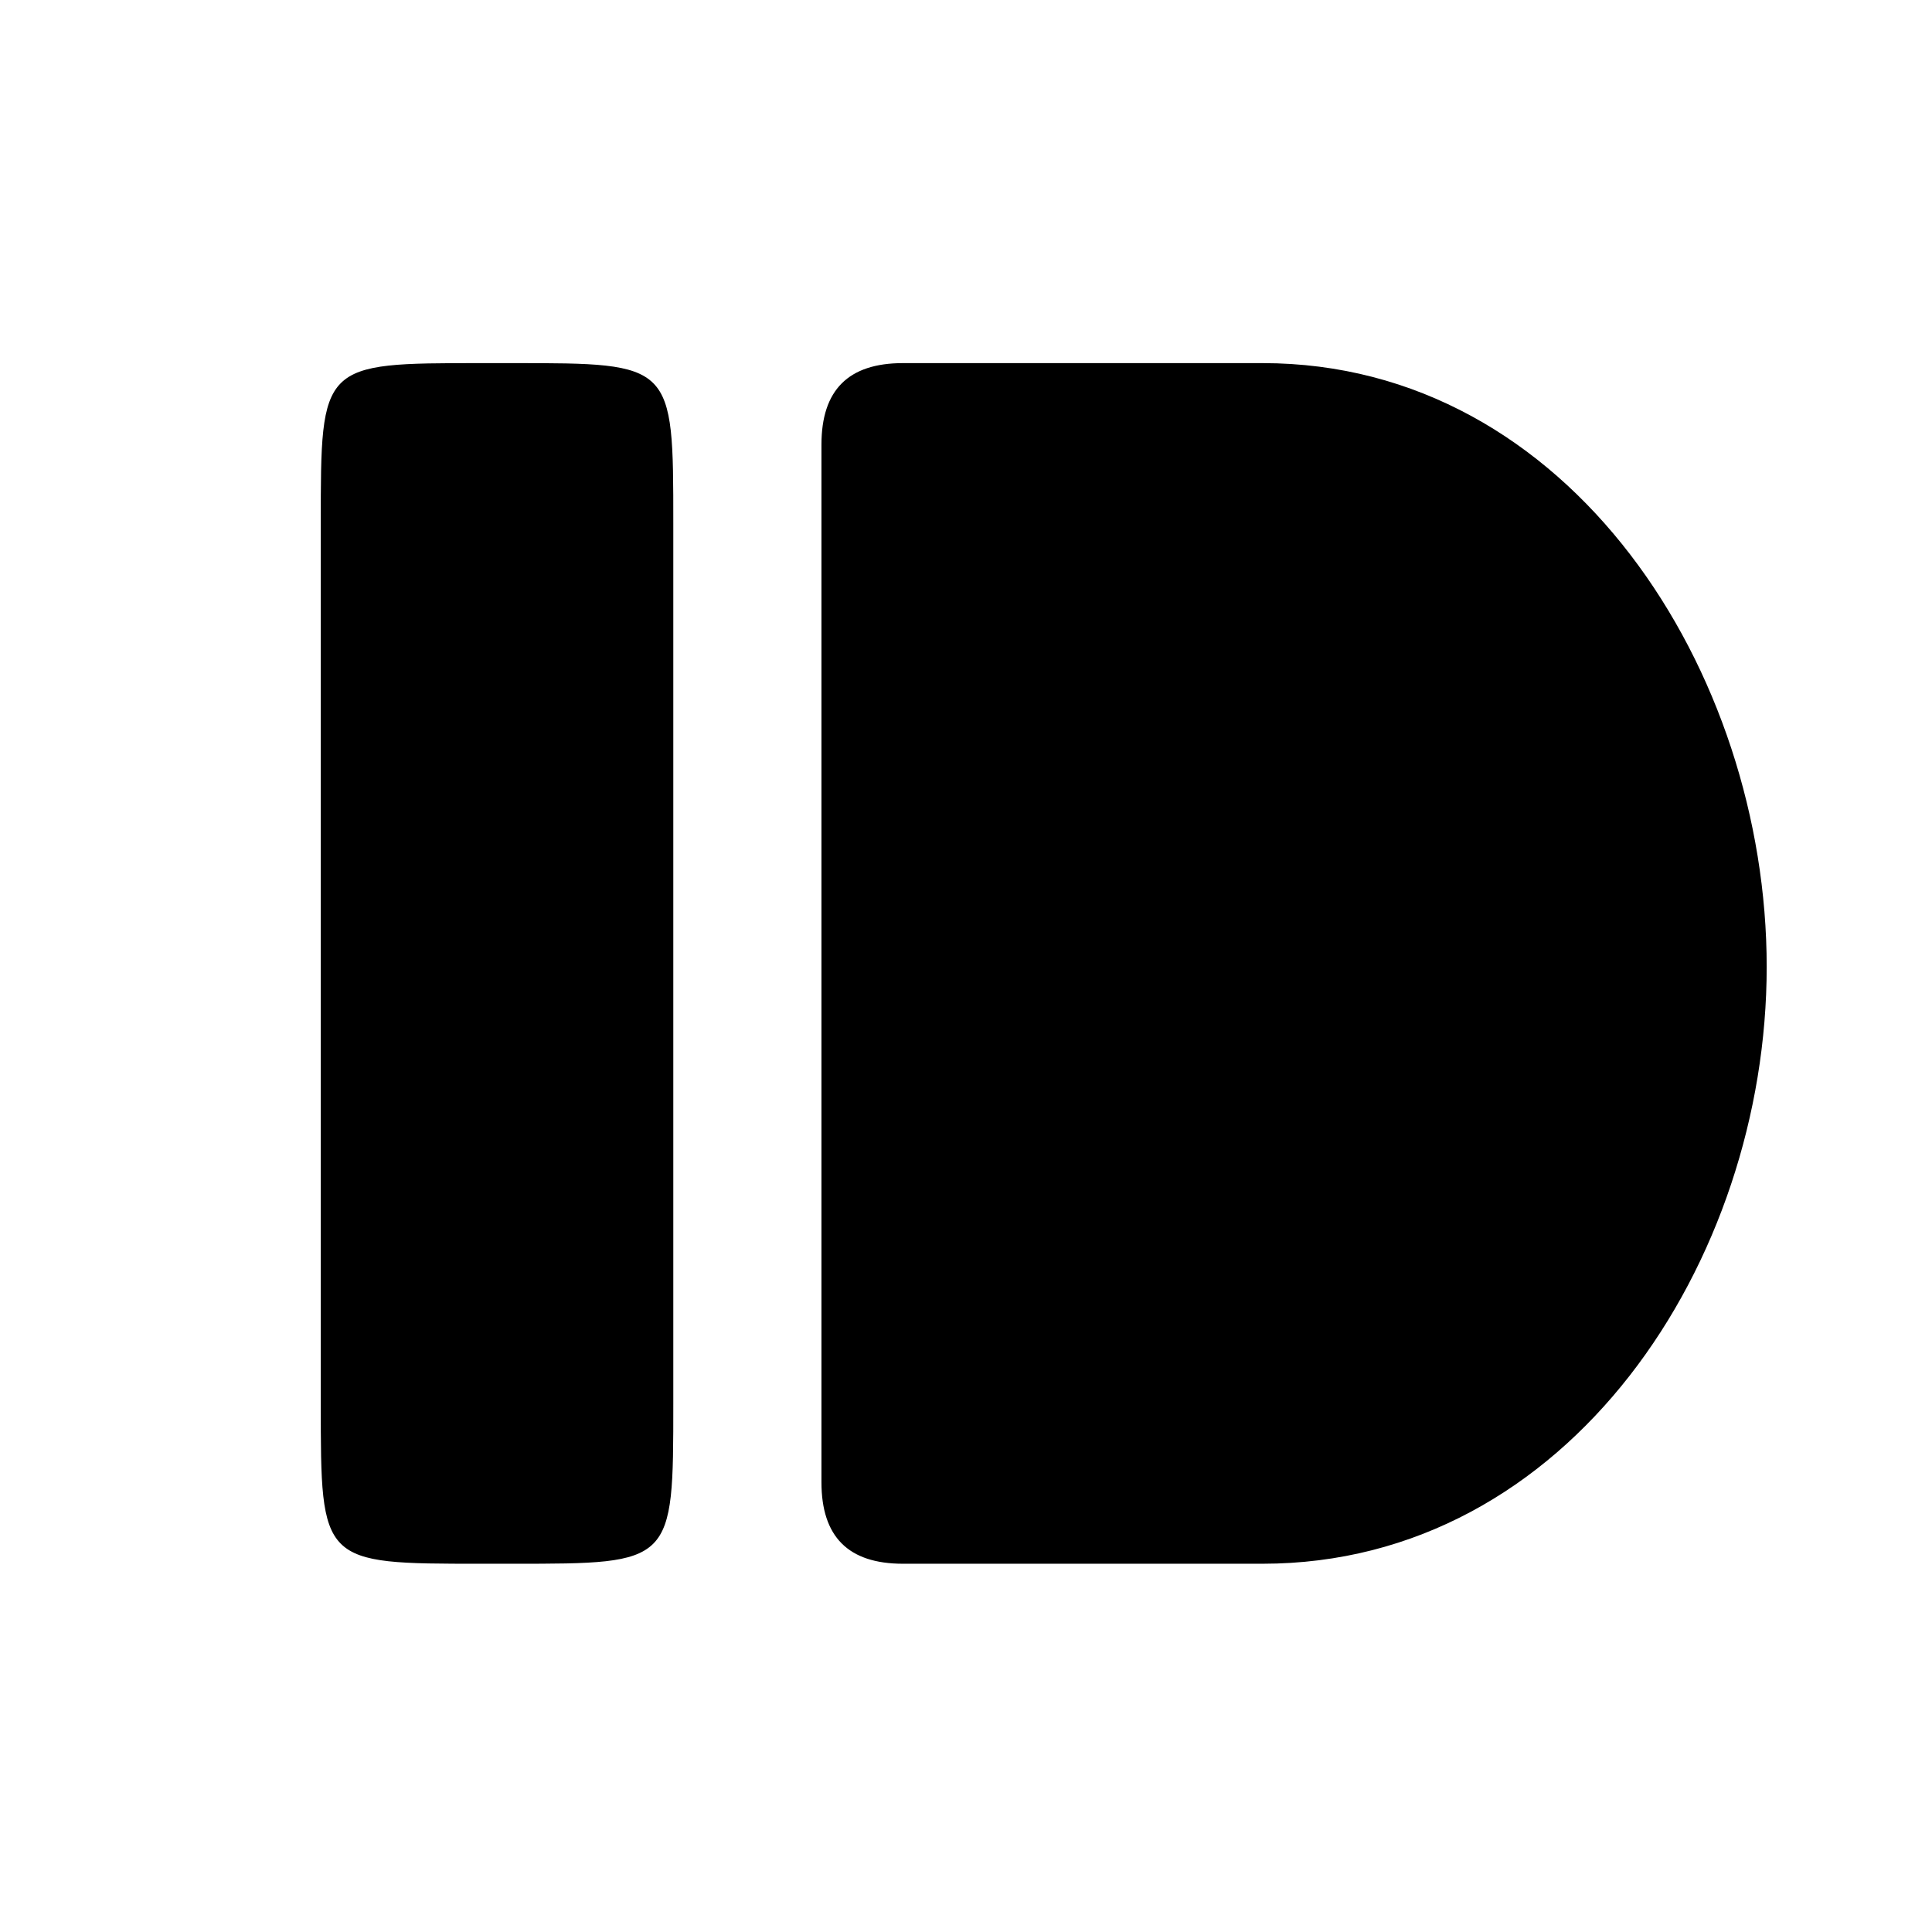 <?xml version="1.0" encoding="UTF-8" standalone="no"?>
<svg
   width="24"
   height="24"
   viewBox="0 0 24 24"
   preserveAspectRatio="xMidYMid"
   version="1.1"
   id="svg21"
   sodipodi:docname="pushbullet.svg"
   inkscape:version="1.1.1 (3bf5ae0d25, 2021-09-20, custom)"
   xmlns:inkscape="http://www.inkscape.org/namespaces/inkscape"
   xmlns:sodipodi="http://sodipodi.sourceforge.net/DTD/sodipodi-0.dtd"
   xmlns:xlink="http://www.w3.org/1999/xlink"
   xmlns="http://www.w3.org/2000/svg"
   xmlns:svg="http://www.w3.org/2000/svg">
  <sodipodi:namedview
     id="namedview23"
     pagecolor="#ffffff"
     bordercolor="#666666"
     borderopacity="1.0"
     inkscape:pageshadow="2"
     inkscape:pageopacity="0.0"
     inkscape:pagecheckerboard="0"
     showgrid="false"
     inkscape:snap-page="true"
     inkscape:zoom="29.831986"
     inkscape:cx="6.1008342"
     inkscape:cy="13.123498"
     inkscape:window-width="2560"
     inkscape:window-height="1015"
     inkscape:window-x="0"
     inkscape:window-y="32"
     inkscape:window-maximized="1"
     inkscape:current-layer="svg21" />
  <defs
     id="defs8">
    <path
       id="a"
       d="M 256,128 C 256,198.692 198.692,256 128,256 57.308,256 0,198.692 0,128 0,57.308 57.308,0 128,0 198.692,0 256,57.308 256,128" />
    <linearGradient
       x1="0.086"
       y1="0.02"
       x2="0.775"
       y2="0.739"
       id="c">
      <stop
         stop-color="#4CB36B"
         offset="0%"
         id="stop3" />
      <stop
         stop-color="#3EA16F"
         offset="100%"
         id="stop5" />
    </linearGradient>
  </defs>
  <mask
     id="b"
     fill="#ffffff">
    <use
       xlink:href="#a"
       id="use10"
       x="0"
       y="0"
       width="100%"
       height="100%" />
  </mask>
  <path
     d="m 77,189.6 c -16.733,0 -16.733,0 -16.733,-16.733 V 81 c 0,-16.733 0,-16.733 16.733,-16.733 h 3.334 c 16.733,0 16.733,0 16.733,16.733 v 91.867 c 0,16.733 0,16.733 -16.733,16.733 z m 44.041,0 c -5.699,0 -8.508,-2.809 -8.508,-8.508 V 72.774 c 0,-5.698 2.809,-8.507 8.508,-8.507 h 37.537 c 32.178,0 52.628,32.273 52.628,63.025 0,30.752 -20.628,62.308 -52.628,62.308 z"
     fill="#ffffff"
     mask="url(#b)"
     id="path19"
     style="display:inline;fill:#000000;fill-opacity:1"
     transform="matrix(0.119,0,0,0.119,-3.187,-3.137)" />
</svg>
